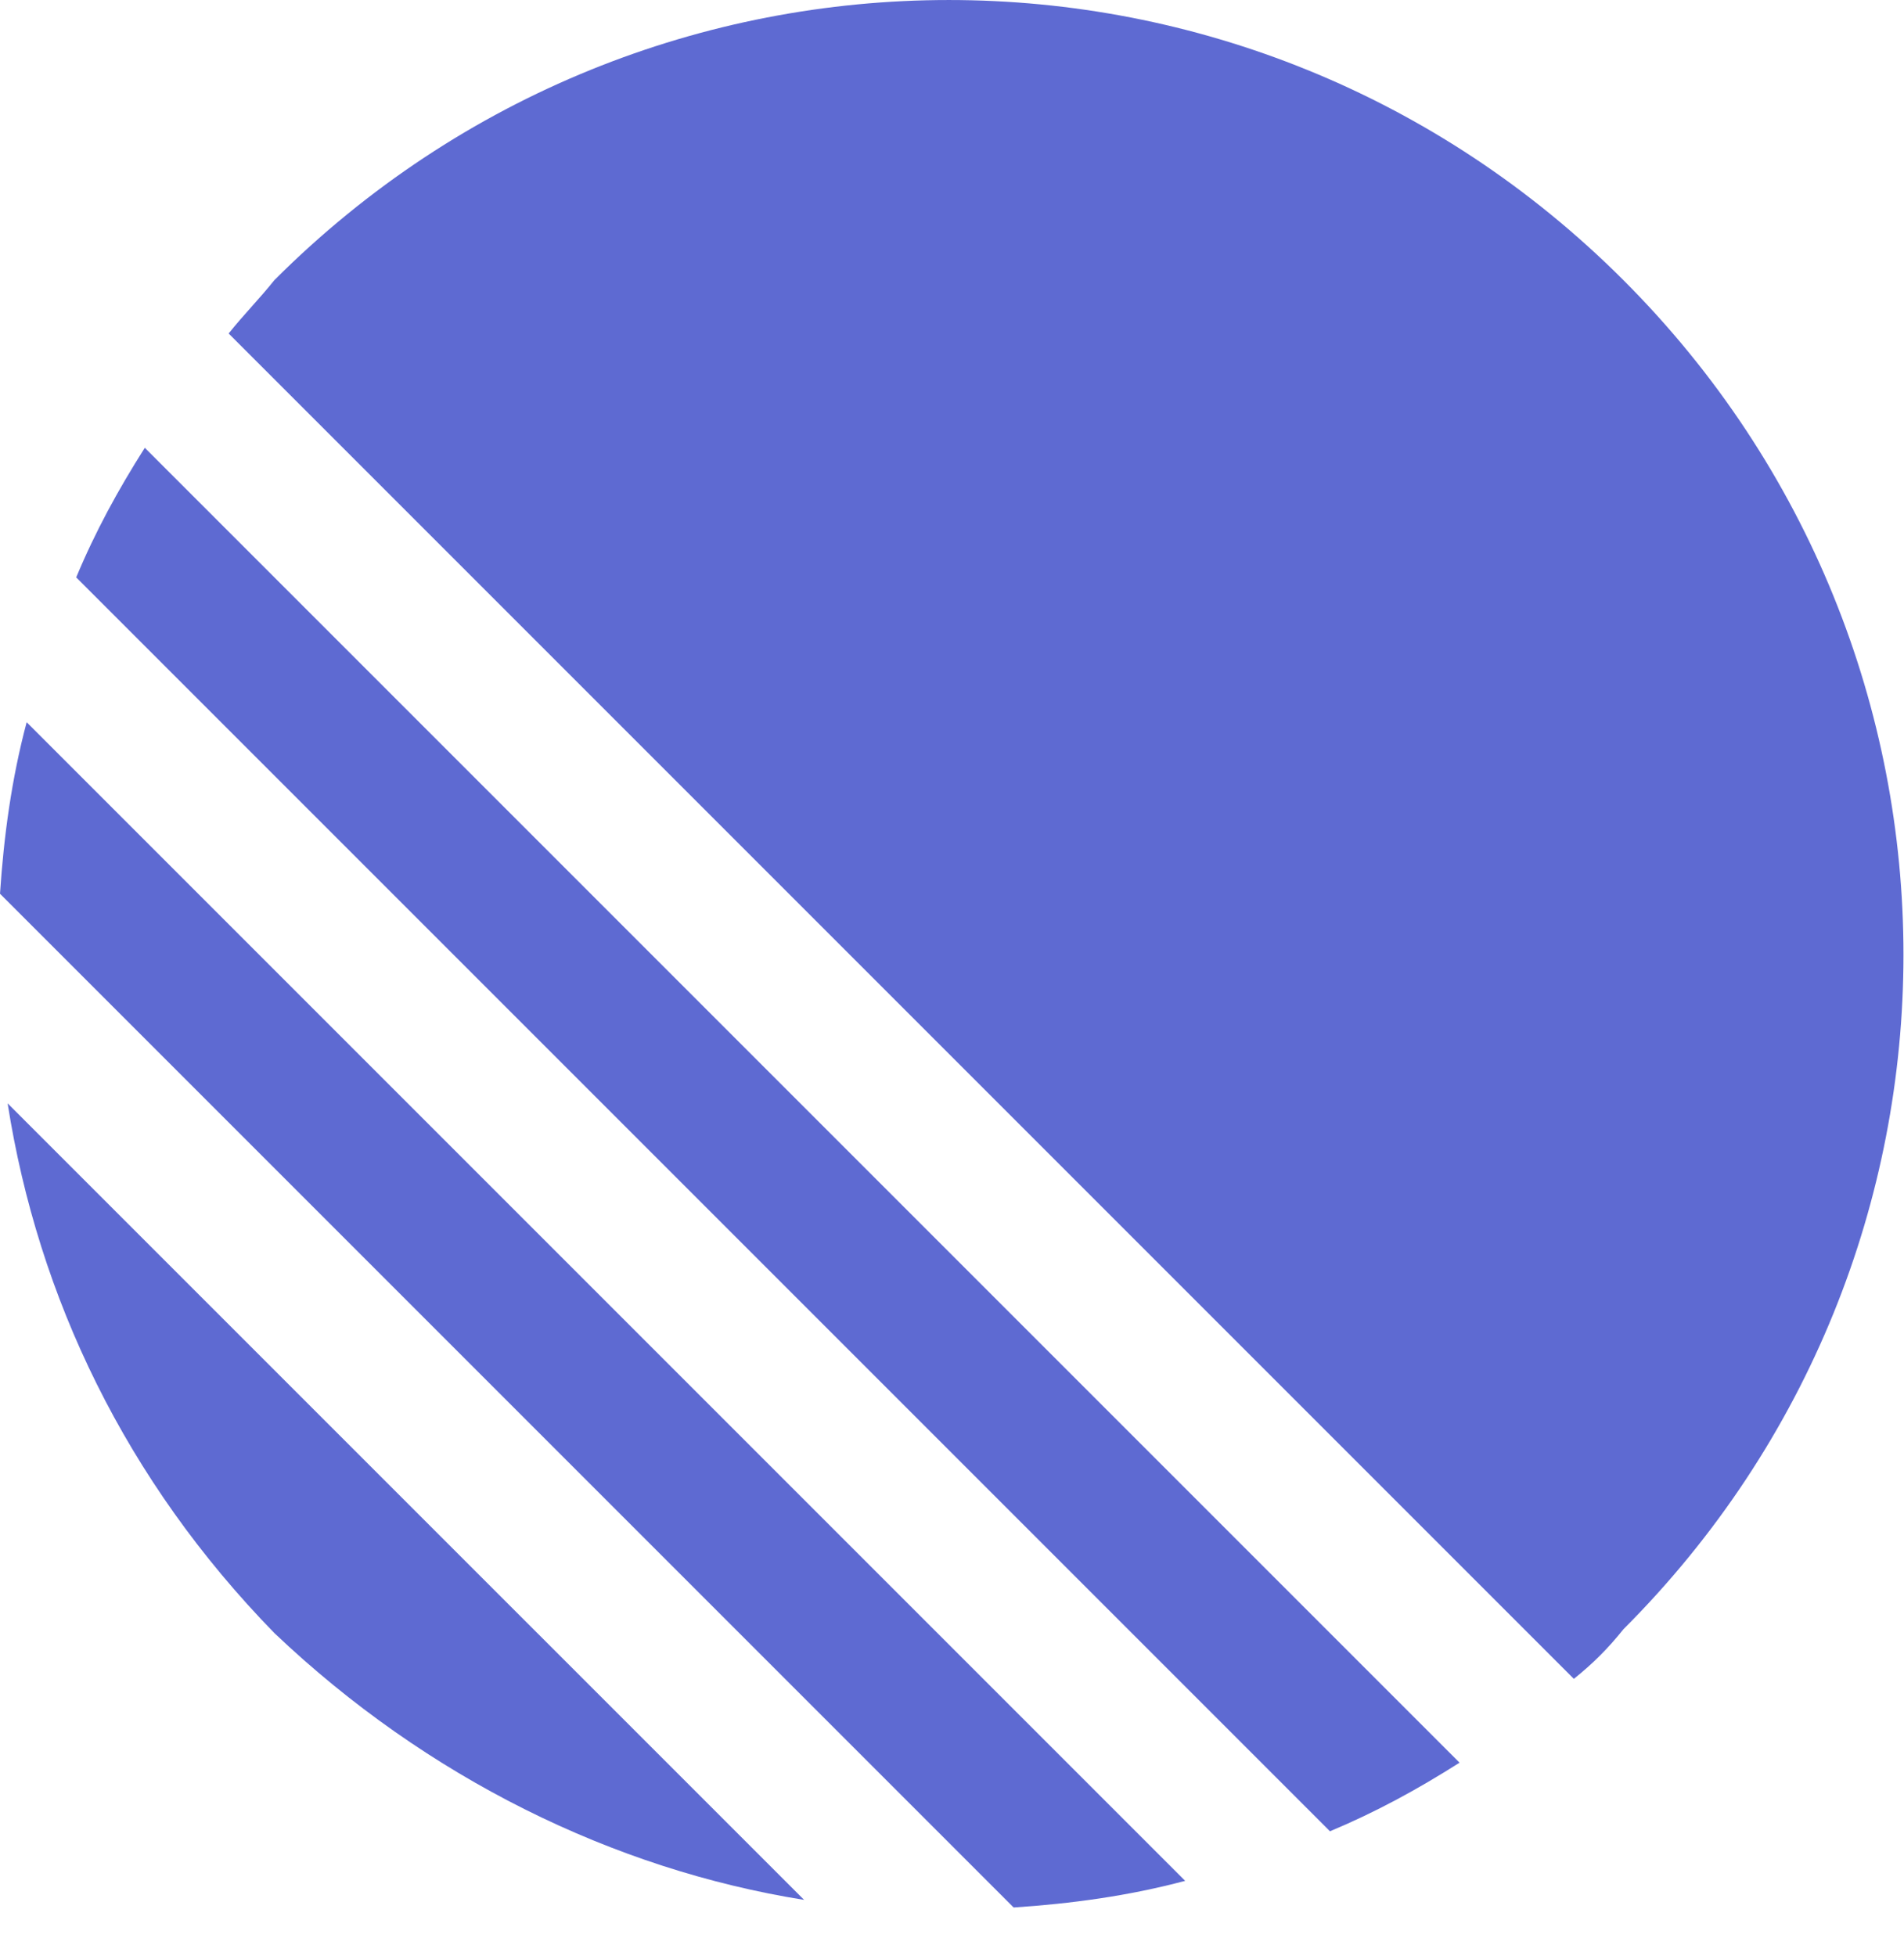<svg width="37" height="38" viewBox="0 0 37 38" fill="none" xmlns="http://www.w3.org/2000/svg">
<path d="M30.584 32.621C30.955 32.325 31.251 32.028 31.547 31.658C38.804 24.401 38.804 12.7 31.547 5.443C24.29 -1.814 12.589 -1.814 5.332 5.443C5.036 5.813 4.74 6.109 4.443 6.48L30.584 32.621Z" fill="#5E6AD2"/>
<path d="M28.363 34.25L2.814 8.701C2.296 9.516 1.851 10.33 1.481 11.219L25.845 35.583C26.733 35.212 27.548 34.768 28.363 34.25Z" fill="#5E6AD2"/>
<path d="M23.031 36.546L0.518 14.033C0.222 15.144 0.074 16.255 0 17.366L19.698 37.064C20.809 36.99 21.92 36.842 23.031 36.546Z" fill="#5E6AD2"/>
<path d="M15.626 36.916L0.148 21.439C0.741 25.215 2.444 28.77 5.332 31.732C8.294 34.546 11.923 36.324 15.626 36.916Z" fill="#5E6AD2"/>
</svg>
